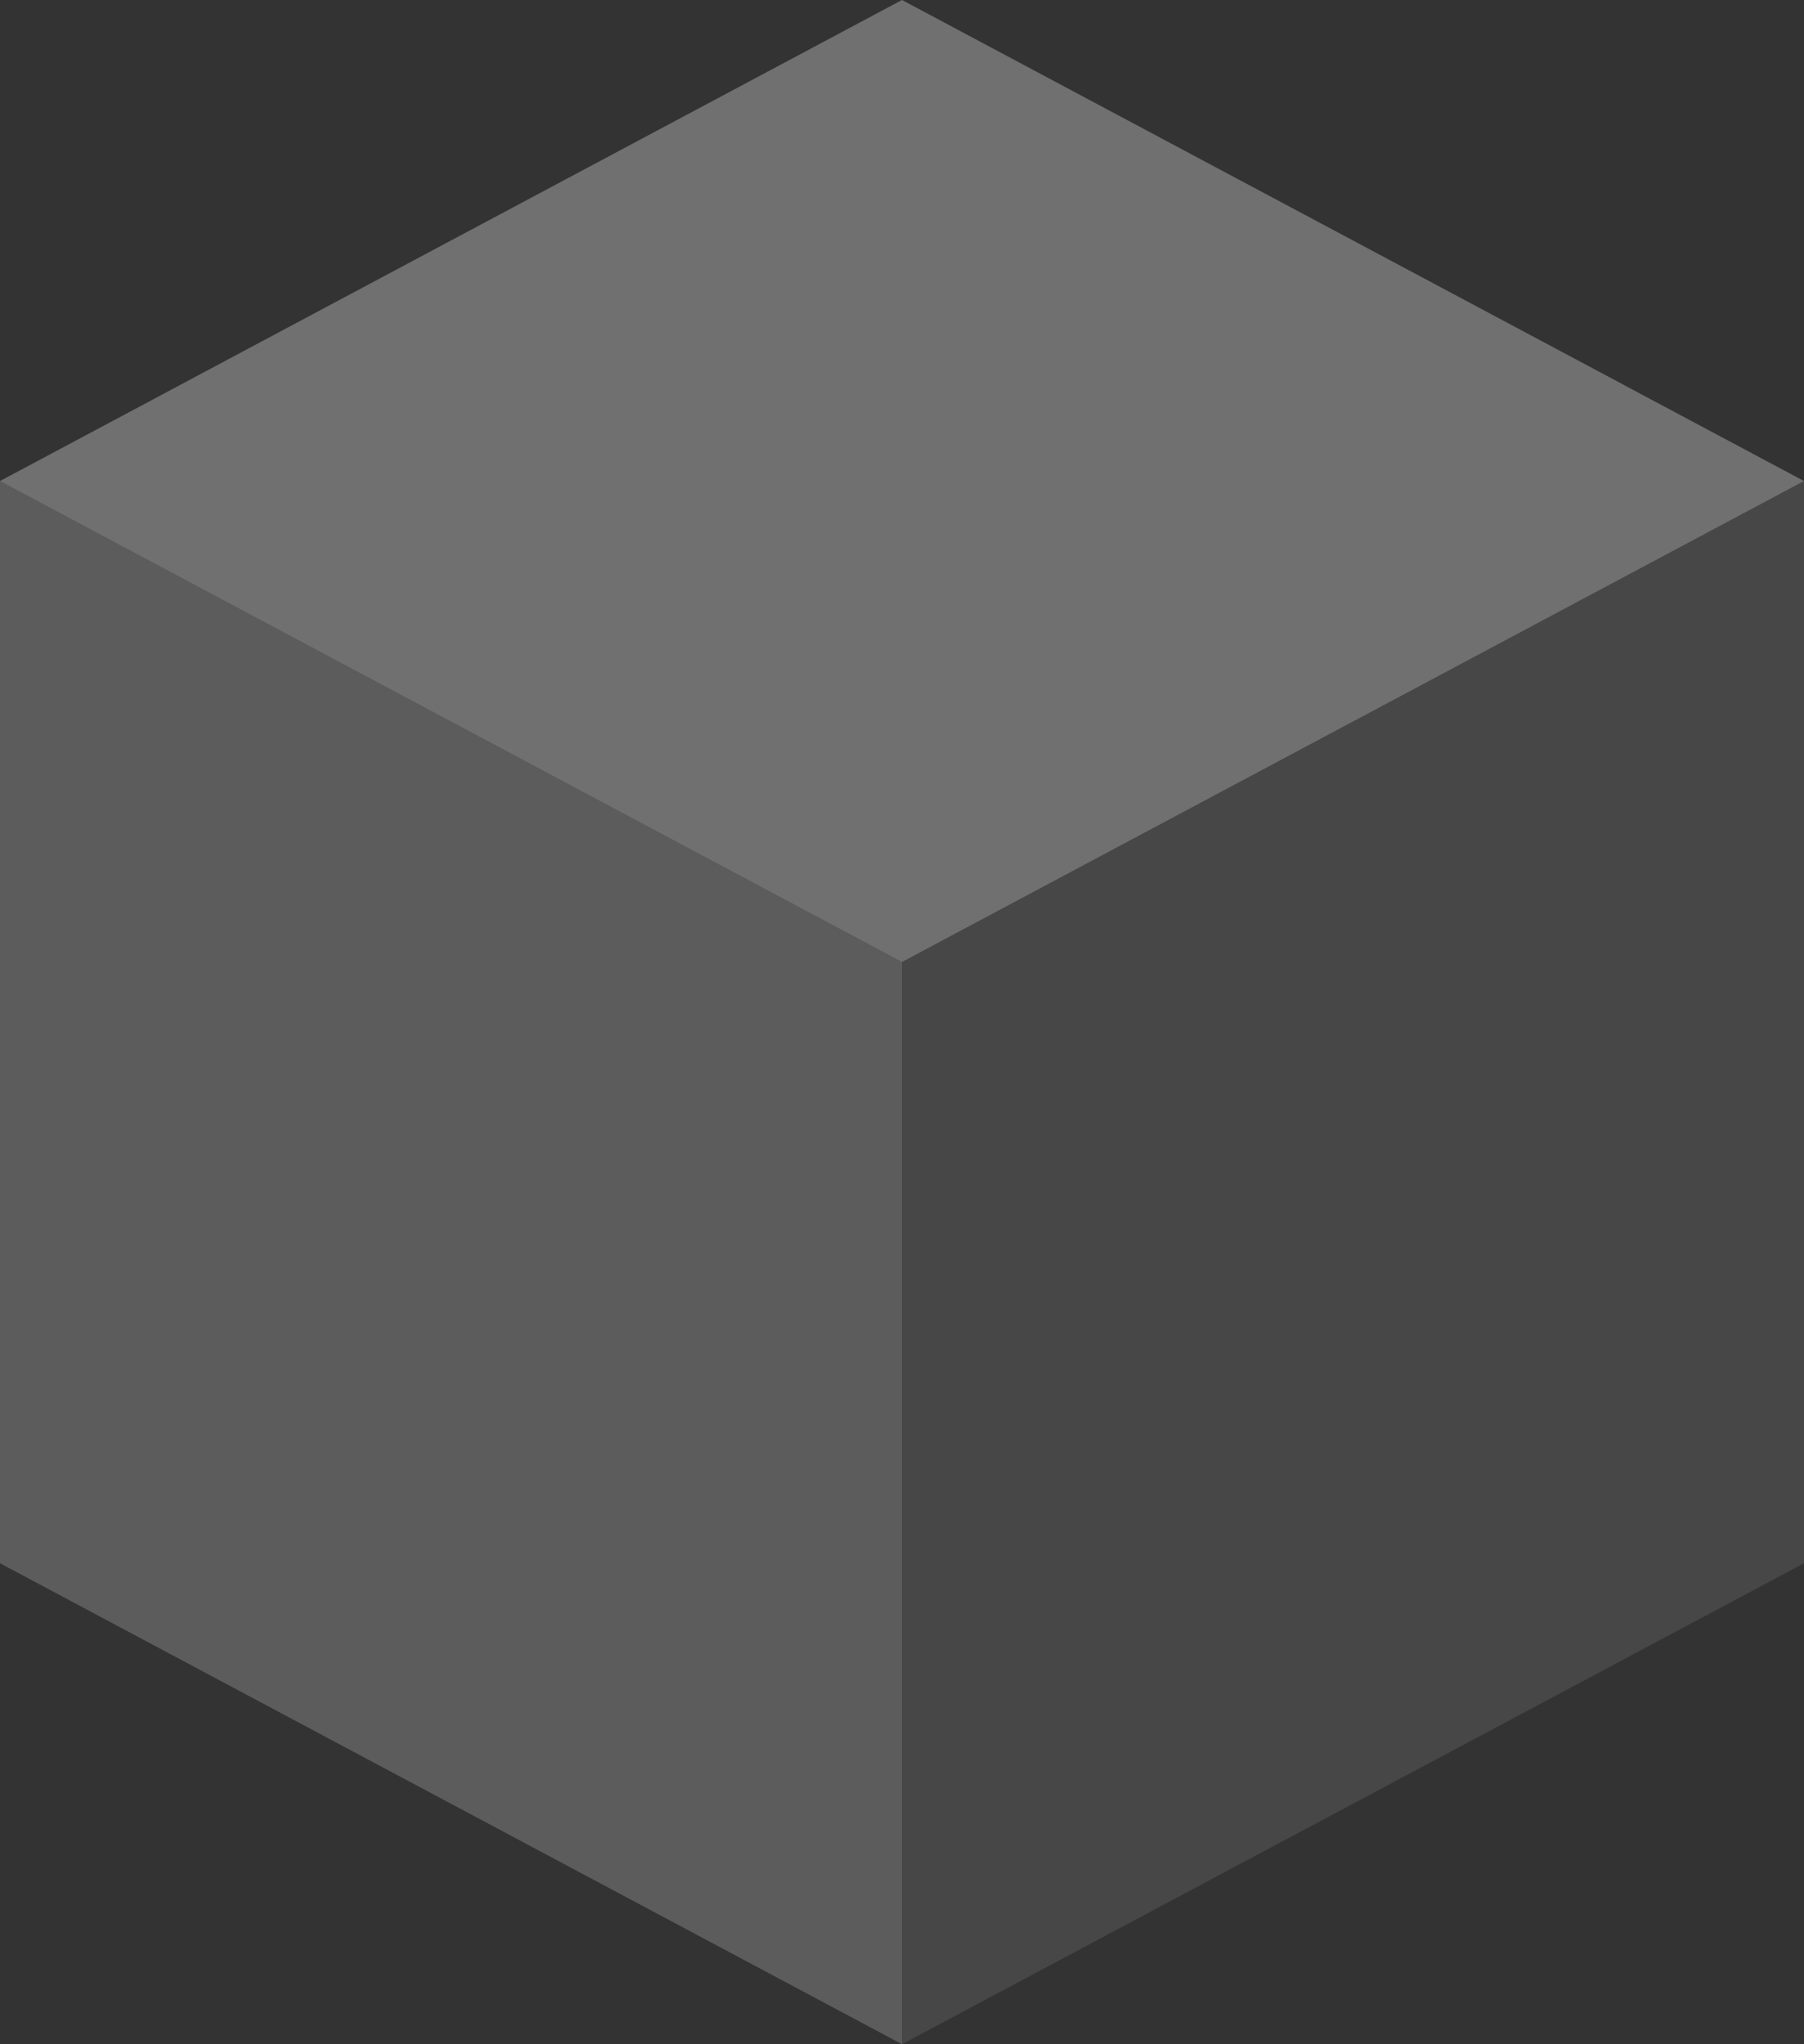 <svg width="30" height="34" viewBox="0 0 30 34" fill="none" xmlns="http://www.w3.org/2000/svg">
<rect x="0" y="0" width="30" height="34" fill="#333333" stroke="none"/>
<path d="M15 16L30 8V26L15 34V16Z" fill="white" fill-opacity="0.1"/>
<path d="M15 16L0 8V26L15 34V16Z" fill="white" fill-opacity="0.2"/>
<path d="M15 0L30 8L15 16L0 8L15 0Z" fill="white" fill-opacity="0.3"/>
</svg>
